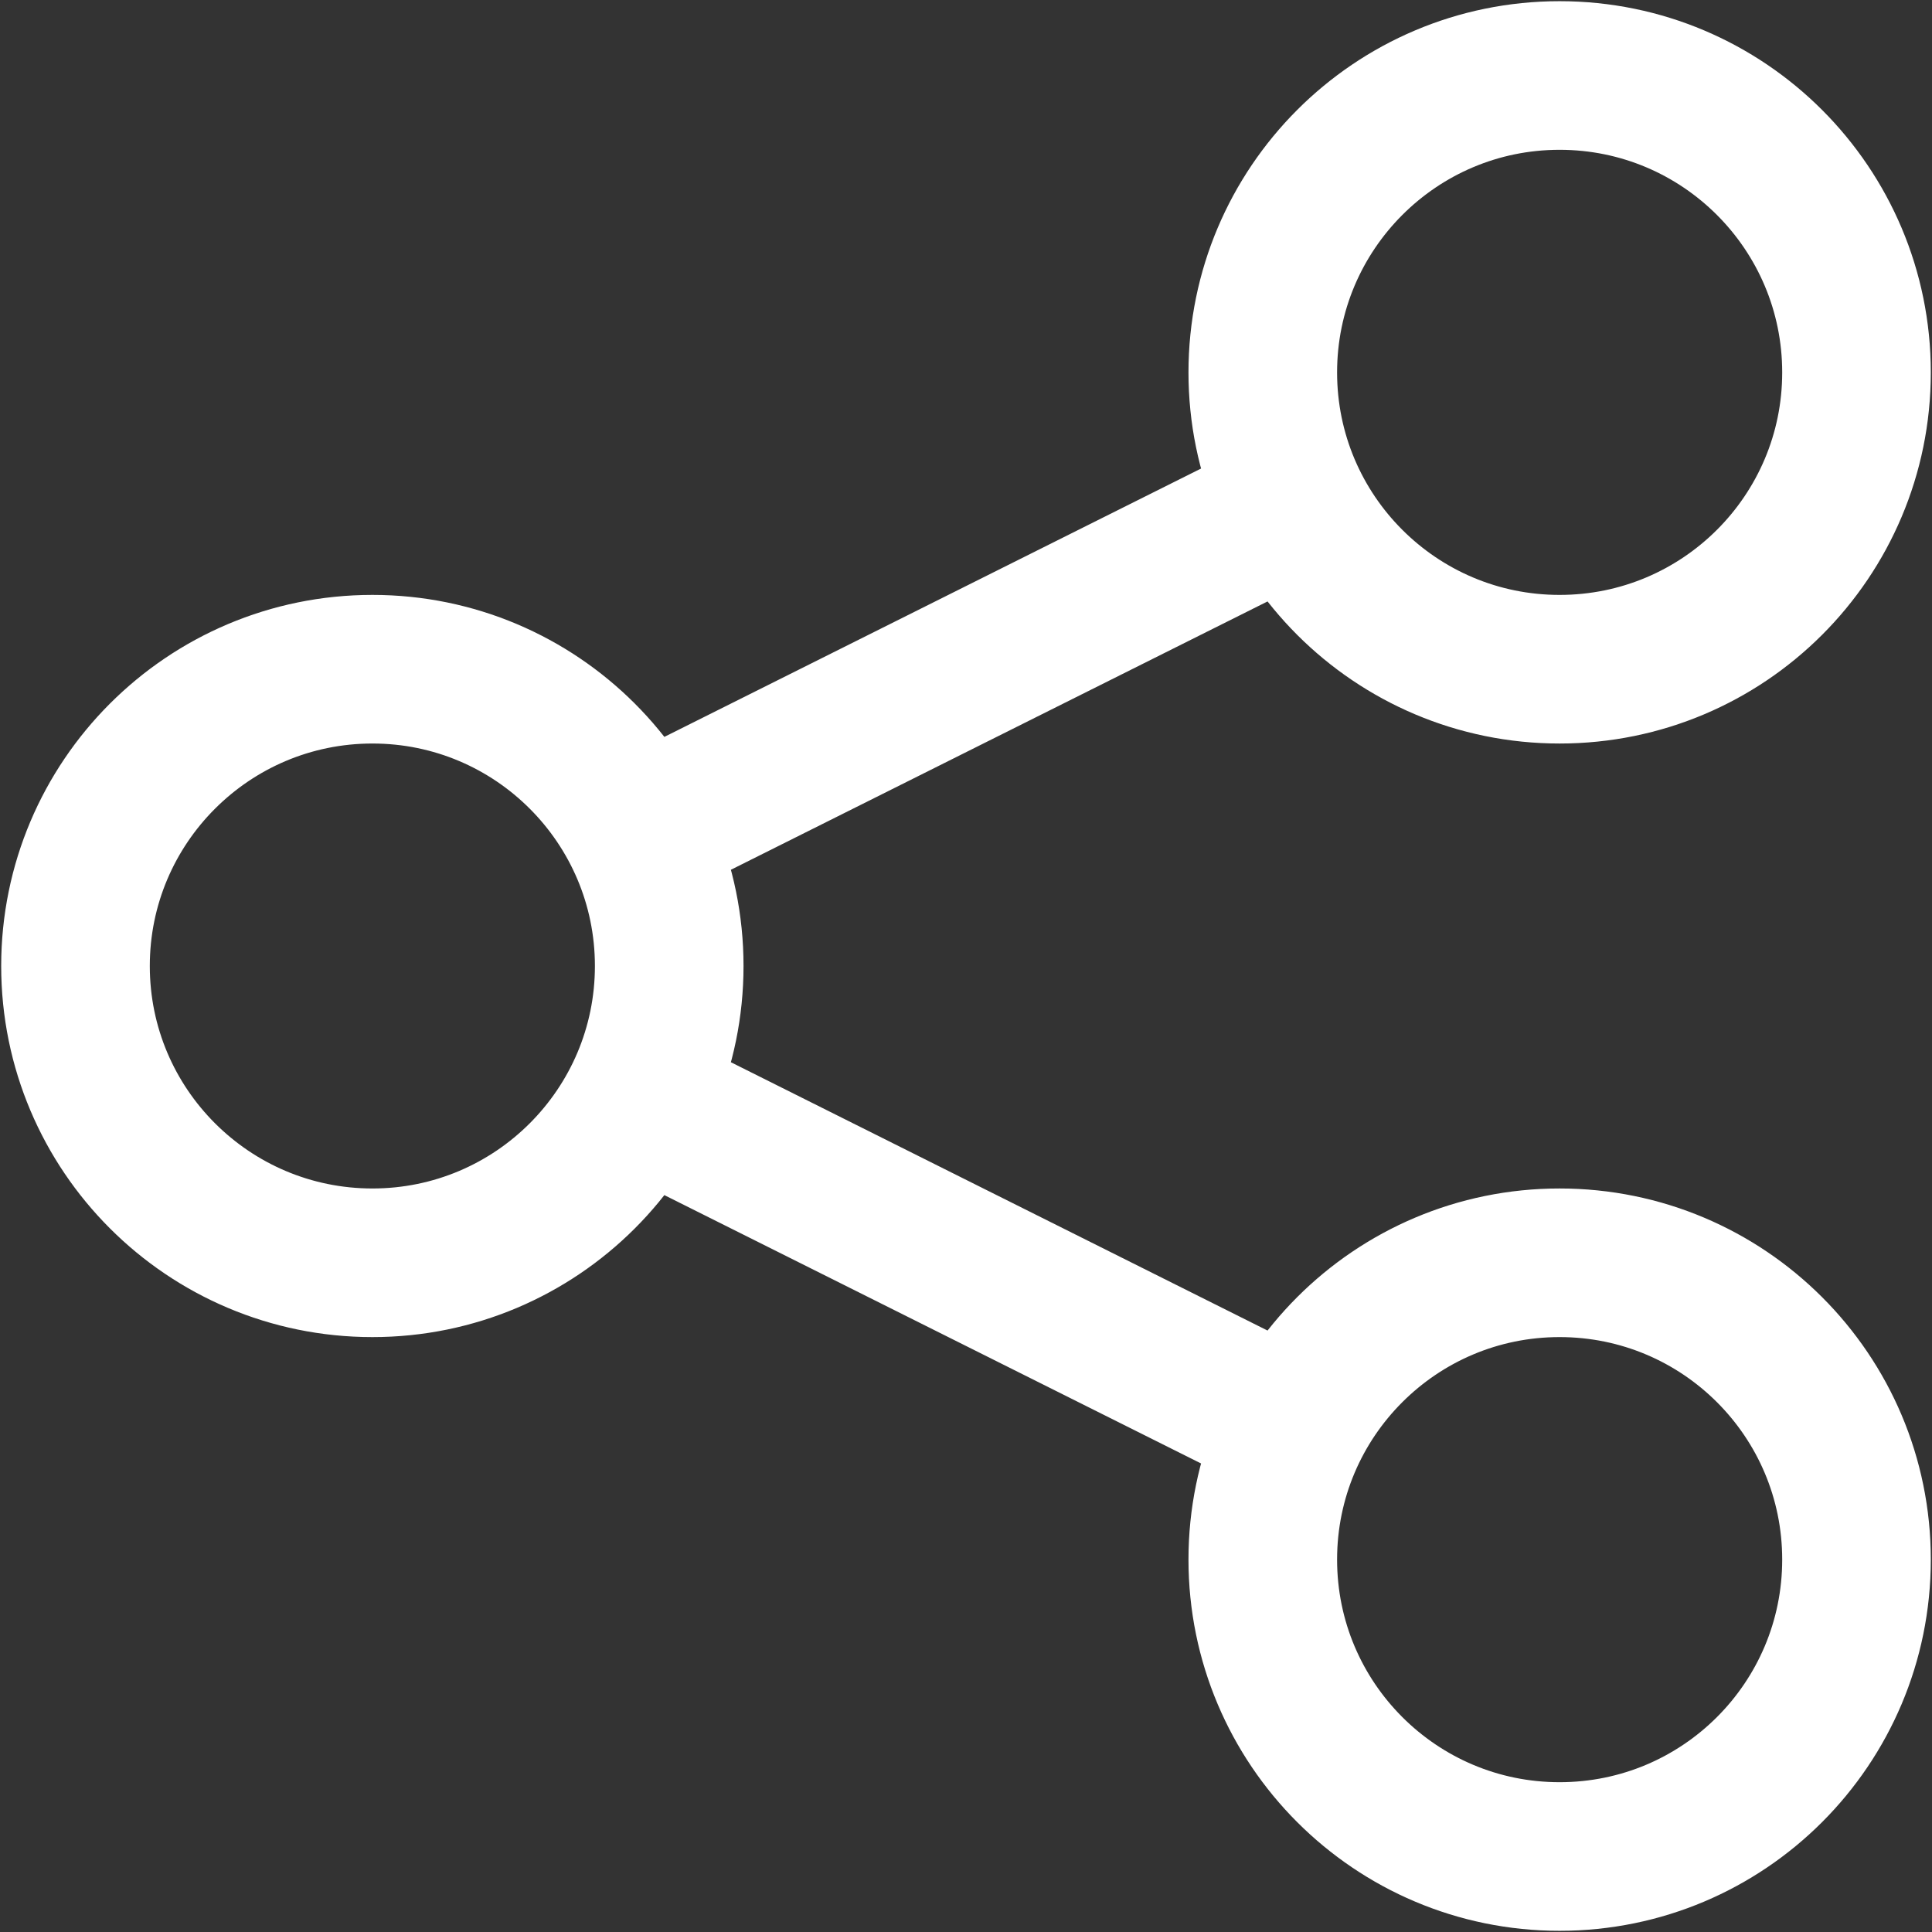 <svg width="13" height="13" viewBox="0 0 13 13" fill="none" xmlns="http://www.w3.org/2000/svg">
<rect x="0" y="0" width="13" height="13" fill="#333333" stroke="none"/>
<path d="M4.503 7.499L8.497 9.496M8.497 3.504L4.503 5.501M10.494 12.492C9.391 12.492 8.497 11.598 8.497 10.494C8.497 9.391 9.391 8.497 10.494 8.497C11.598 8.497 12.492 9.391 12.492 10.494C12.492 11.598 11.598 12.492 10.494 12.492ZM2.506 8.497C1.403 8.497 0.508 7.603 0.508 6.5C0.508 5.397 1.403 4.503 2.506 4.503C3.609 4.503 4.503 5.397 4.503 6.5C4.503 7.603 3.609 8.497 2.506 8.497ZM10.494 4.503C9.391 4.503 8.497 3.609 8.497 2.506C8.497 1.403 9.391 0.508 10.494 0.508C11.598 0.508 12.492 1.403 12.492 2.506C12.492 3.609 11.598 4.503 10.494 4.503Z" stroke="white" stroke-linecap="round" stroke-linejoin="round"/>
</svg>
